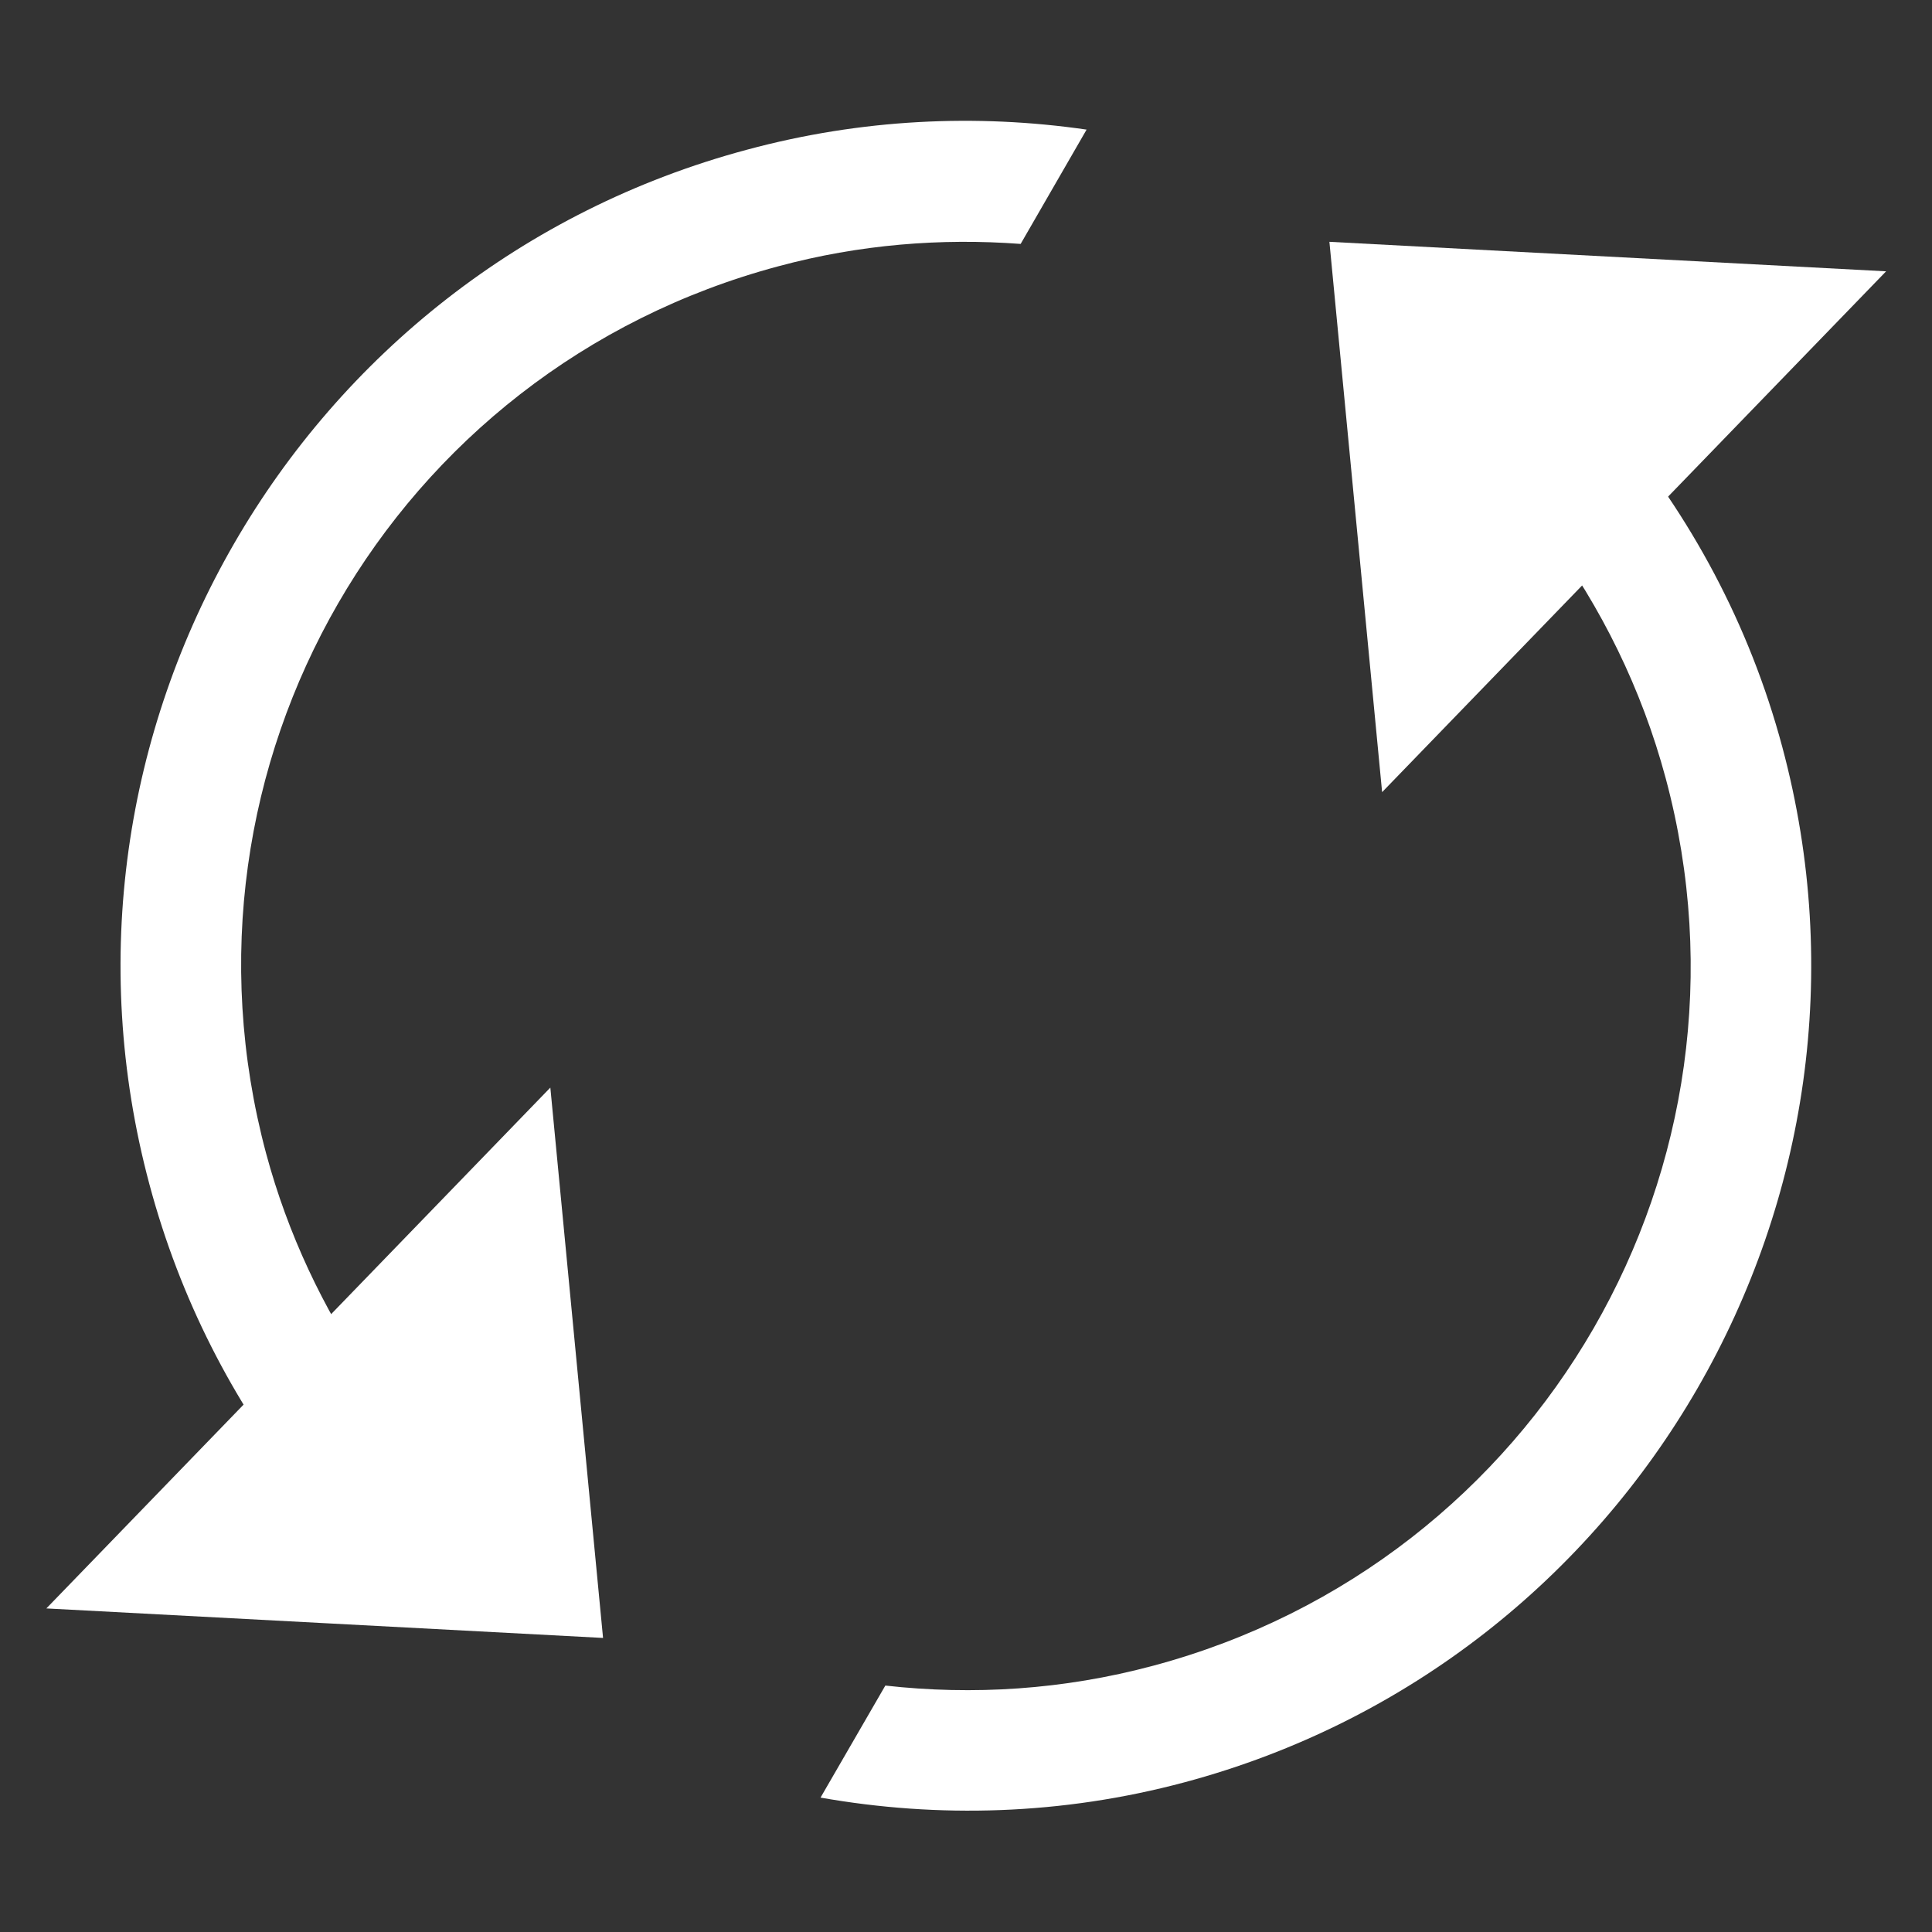 <?xml version="1.0" encoding="UTF-8" standalone="no"?>
<svg
   xmlns:dc="http://purl.org/dc/elements/1.1/"
   xmlns:cc="http://creativecommons.org/ns#"
   xmlns:rdf="http://www.w3.org/1999/02/22-rdf-syntax-ns#"
   xmlns:svg="http://www.w3.org/2000/svg"
   xmlns="http://www.w3.org/2000/svg"
   xmlns:sodipodi="http://sodipodi.sourceforge.net/DTD/sodipodi-0.dtd"
   xmlns:inkscape="http://www.inkscape.org/namespaces/inkscape"
   width="32"
   height="32"
   version="1.1"
   viewBox="0 0 8.467 8.467"
   id="svg1604"
   sodipodi:docname="rotate.svg"
   inkscape:version="1.0beta1 (fe3e306, 2019-09-17)">
  <rect x="0" y="0" width="8.467" height="8.467" fill="#333333" stroke="none"/>
  <sodipodi:namedview
     pagecolor="#ffffff"
     bordercolor="#666666"
     inkscape:document-rotation="0"
     borderopacity="1"
     objecttolerance="10"
     gridtolerance="10"
     guidetolerance="10"
     inkscape:pageopacity="0"
     inkscape:pageshadow="2"
     inkscape:window-width="2044"
     inkscape:window-height="1155"
     id="namedview1606"
     showgrid="false"
     inkscape:pagecheckerboard="true"
     inkscape:zoom="16.296875"
     inkscape:cx="28.348993"
     inkscape:cy="8.4337224"
     inkscape:window-x="3477"
     inkscape:window-y="121"
     inkscape:window-maximized="0"
     inkscape:current-layer="svg1604" />
  <defs
     id="defs1598">
    <style
       type="text/css"
       id="style1594">.fil0 {fill:black}</style>
    <style
       type="text/css"
       id="style1596">.fil0 {fill:black}</style>
  </defs>
  <g
     transform="matrix(.348 0 0 .348 -7.35 -7.258)"
     fill="#fff"
     stroke-width=".761"
     id="g1600" />
  <path
     inkscape:connector-curvature="0"
     d="M 3.274,0.656 C 1.301,1.184 0.126,3.218 0.655,5.191 0.789,5.692 1.021,6.141 1.324,6.524 L 1.613,6.023 C 1.417,5.734 1.262,5.411 1.166,5.054 0.712,3.357 1.714,1.621 3.411,1.167 3.767,1.071 4.125,1.043 4.473,1.069 L 4.762,0.568 C 4.279,0.498 3.774,0.521 3.274,0.656 Z M 7.071,1.859 6.788,2.35 C 7.016,2.66 7.194,3.016 7.3,3.411 7.755,5.107 6.751,6.846 5.054,7.3 4.659,7.406 4.263,7.43 3.88,7.387 L 3.596,7.878 c 0.515,0.091 1.057,0.077 1.595,-0.067 C 7.164,7.283 8.34,5.247 7.811,3.274 7.667,2.736 7.408,2.26 7.071,1.859 Z"
     style="color:#000000;font-style:normal;font-variant:normal;font-weight:normal;font-stretch:normal;font-size:medium;line-height:normal;font-family:sans-serif;font-variant-ligatures:normal;font-variant-position:normal;font-variant-caps:normal;font-variant-numeric:normal;font-variant-alternates:normal;font-variant-east-asian:normal;font-feature-settings:normal;font-variation-settings:normal;text-indent:0;text-align:start;text-decoration:none;text-decoration-line:none;text-decoration-style:solid;text-decoration-color:#000000;letter-spacing:normal;word-spacing:normal;text-transform:none;writing-mode:lr-tb;direction:ltr;text-orientation:mixed;dominant-baseline:auto;baseline-shift:baseline;text-anchor:start;white-space:normal;shape-padding:0;shape-margin:0;inline-size:0;clip-rule:nonzero;display:inline;overflow:visible;visibility:visible;opacity:1;isolation:auto;mix-blend-mode:normal;color-interpolation:sRGB;color-interpolation-filters:linearRGB;solid-color:#000000;solid-opacity:1;vector-effect:none;fill:#ffffff;fill-opacity:1;fill-rule:nonzero;stroke:none;stroke-width:0.529;stroke-linecap:round;stroke-linejoin:round;stroke-miterlimit:4;stroke-dasharray:none;stroke-dashoffset:6.805;stroke-opacity:1;paint-order:markers stroke fill;color-rendering:auto;image-rendering:auto;shape-rendering:auto;text-rendering:auto;enable-background:accumulate;stop-color:#000000;stop-opacity:1"
     id="path5011" />
  <path
     transform="matrix(0.518,-0.528,0.354,0.347,-1.354,6.49)"
     inkscape:transform-center-y="0.35907497"
     inkscape:transform-center-x="-0.32941574"
     d="m 14.222,6.364 -2.147,0.022 -2.147,0.022 1.055,-1.87 1.055,-1.87 1.092,1.848 z"
     inkscape:randomized="0"
     inkscape:rounded="0"
     inkscape:flatsided="false"
     sodipodi:arg2="1.5606573"
     sodipodi:arg1="0.51345974"
     sodipodi:r2="1.2394763"
     sodipodi:r1="2.4789526"
     sodipodi:cy="5.1465845"
     sodipodi:cx="12.062815"
     sodipodi:sides="3"
     id="path5003"
     style="fill:#ffffff;fill-opacity:1;stroke:none;stroke-width:0.874;stroke-linecap:round;stroke-linejoin:round;stroke-miterlimit:4;stroke-dasharray:none;stroke-dashoffset:6.805;paint-order:markers stroke fill;stop-color:#000000"
     sodipodi:type="star" />
  <path
     sodipodi:type="star"
     style="fill:#ffffff;fill-opacity:1;stroke:none;stroke-width:0.874;stroke-linecap:round;stroke-linejoin:round;stroke-miterlimit:4;stroke-dasharray:none;stroke-dashoffset:6.805;paint-order:markers stroke fill;stop-color:#000000"
     id="path5003-7"
     sodipodi:sides="3"
     sodipodi:cx="12.062815"
     sodipodi:cy="5.1465845"
     sodipodi:r1="2.4789526"
     sodipodi:r2="1.2394763"
     sodipodi:arg1="0.51345974"
     sodipodi:arg2="1.5606573"
     inkscape:flatsided="false"
     inkscape:rounded="0"
     inkscape:randomized="0"
     d="m 14.222,6.364 -2.147,0.022 -2.147,0.022 1.055,-1.87 1.055,-1.87 1.092,1.848 z"
     inkscape:transform-center-x="0.3294159"
     inkscape:transform-center-y="-0.35907496"
     transform="matrix(-0.518,0.528,-0.354,-0.347,9.823,1.748)" />
</svg>
